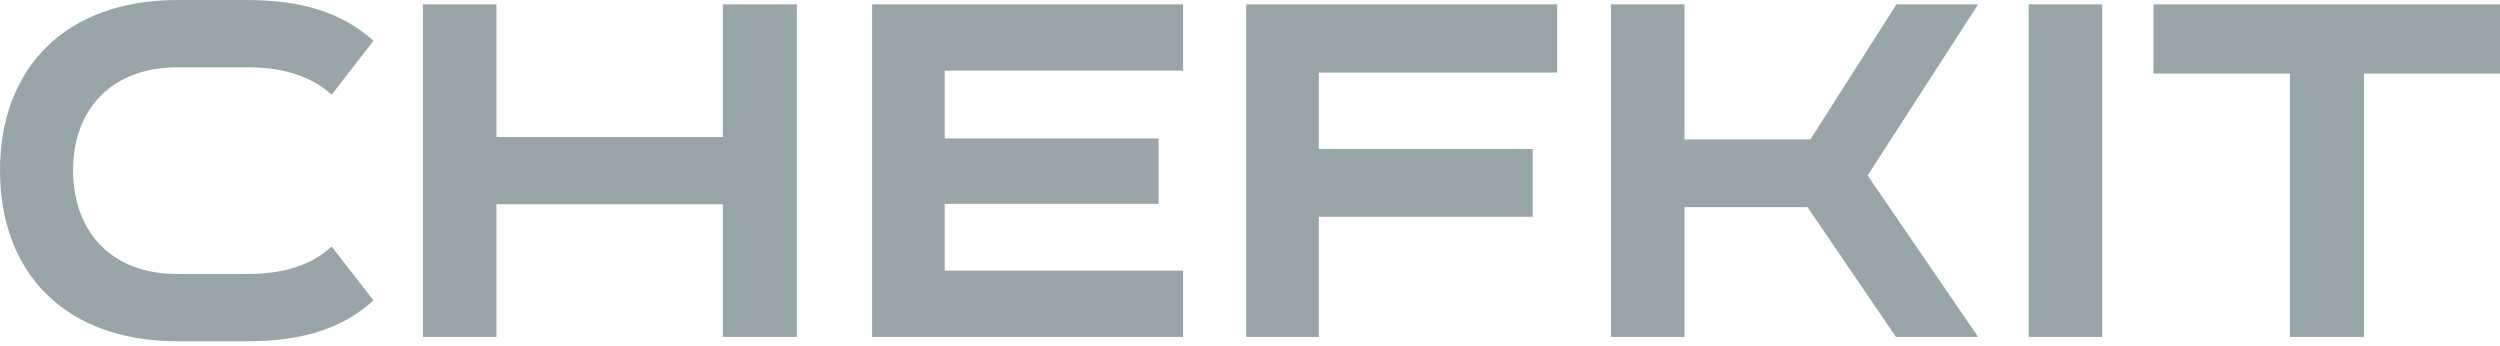 <svg width="455" height="63" viewBox="0 0 455 63" fill="none" xmlns="http://www.w3.org/2000/svg">
<path d="M391.928 0.788H455V13.385H430.243V61.323H416.772V13.385H391.928V0.788Z" fill="#98A6AA"/>
<path d="M382.606 61.323H369.222V0.788H382.606V61.323Z" fill="#98A6AA"/>
<path d="M329.495 25.369L345.154 0.788H360.025L339.905 31.93L360.025 61.323H345.066L328.97 37.704H306.575V61.323H293.191V0.788H306.575V25.369H329.495Z" fill="#98A6AA"/>
<path d="M226.812 0.788H283.411V13.21H240.022V27.119H278.95V39.454H240.022V61.323H226.812V0.788Z" fill="#98A6AA"/>
<path d="M158.725 0.788H215.324V12.86H171.935V25.195H210.863V37.092H171.935V49.251H215.324V61.323H158.725V0.788Z" fill="#98A6AA"/>
<path d="M90.354 24.932H131.557V0.788H145.028V61.323H131.557V37.179H90.354V61.323H76.97V0.788H90.354V24.932Z" fill="#98A6AA"/>
<path d="M67.971 7.436L60.361 17.233C56.337 13.647 51.263 12.247 44.877 12.247H32.28C20.383 12.247 13.297 19.858 13.297 30.968V31.055C13.384 42.34 20.383 49.863 32.28 49.863H44.877C51.7 49.863 56.599 48.288 60.361 44.877L67.971 54.675C62.285 59.836 55.024 62.11 44.877 62.11H32.28C12.072 62.11 0 49.863 0 31.055V30.968C0 12.247 12.072 0 32.28 0H44.877C54.499 0 62.11 2.099 67.971 7.436Z" fill="#98A6AA"/>
</svg>
